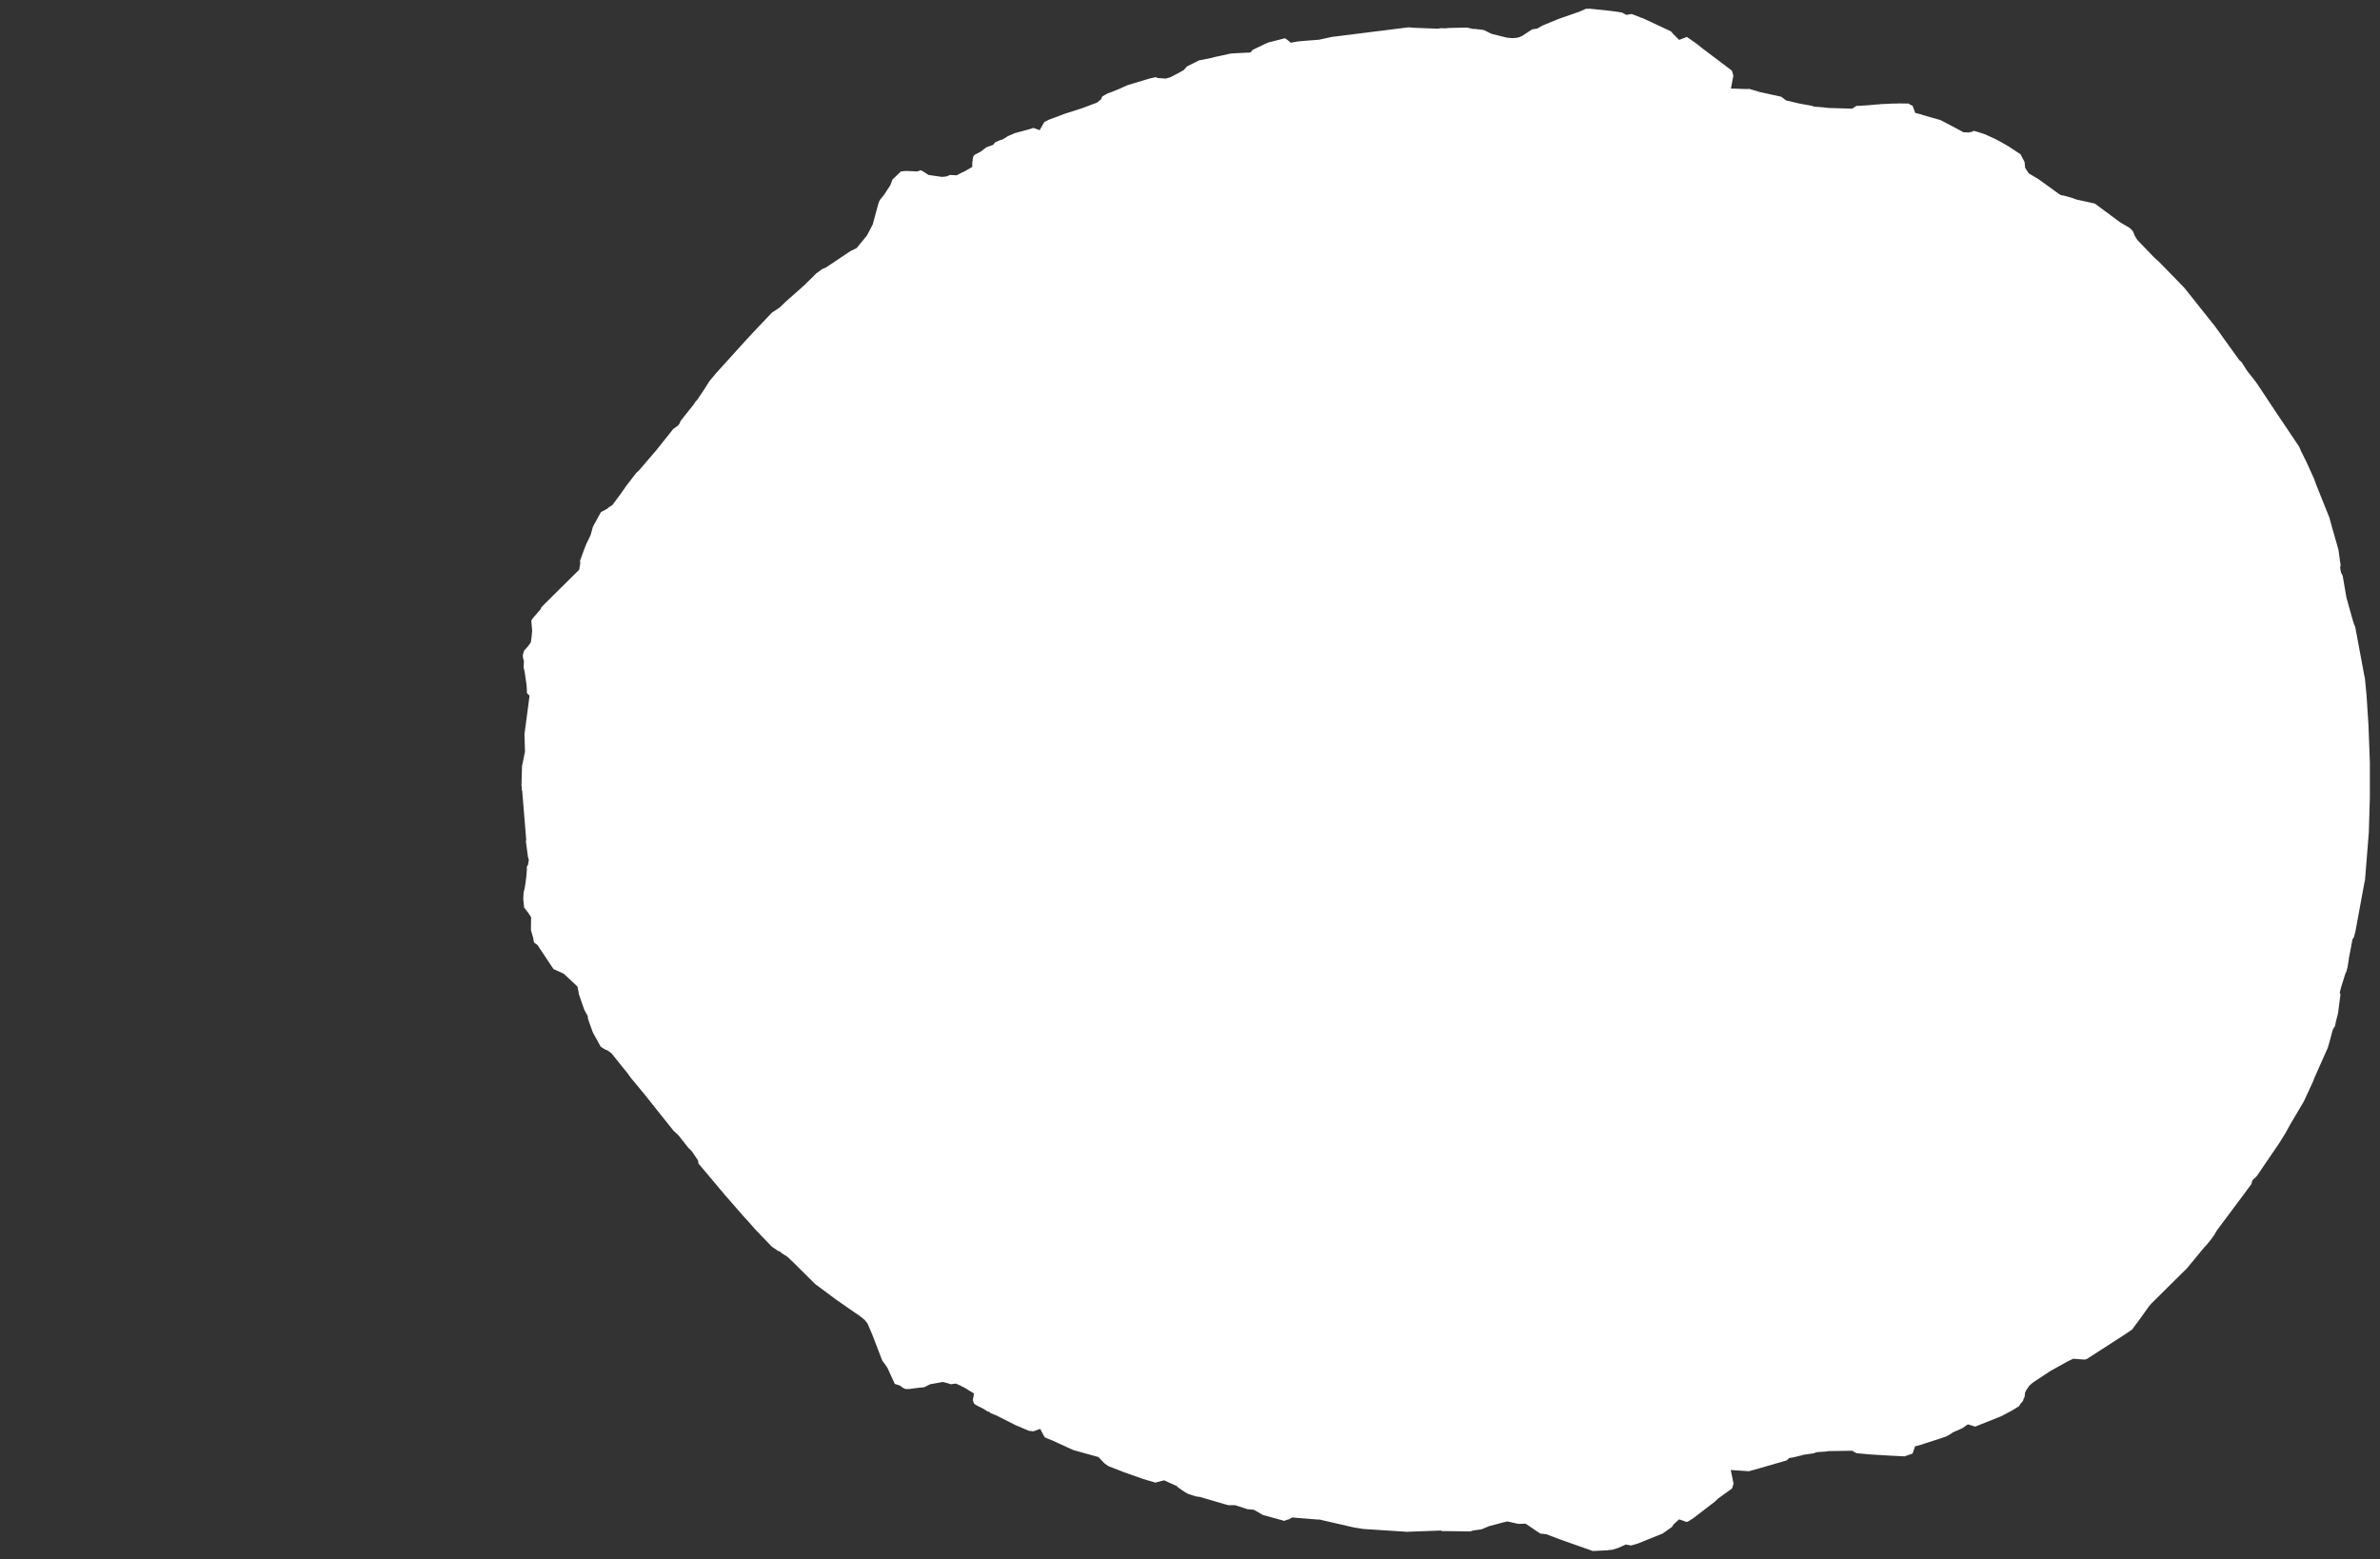 <svg width="13.6" height="8.911">
<rect width="100%" height="100%" fill="#333333" stroke="none"/>
<polygon type="contour" points="9.202,0.062 9.253,0.069 9.257,0.07 9.269,0.072 9.293,0.085 9.324,0.08 9.366,0.096 9.379,0.102 9.385,0.103 9.546,0.178 9.553,0.184 9.557,0.19 9.595,0.228 9.629,0.215 9.639,0.211 9.662,0.227 9.699,0.253 9.721,0.271 9.73,0.278 9.889,0.398 9.897,0.405 9.899,0.411 9.905,0.433 9.891,0.506 9.981,0.509 9.997,0.508 10.005,0.511 10.06,0.527 10.179,0.553 10.206,0.574 10.283,0.592 10.35,0.604 10.369,0.61 10.402,0.612 10.406,0.613 10.413,0.613 10.448,0.617 10.584,0.621 10.609,0.605 10.622,0.605 10.683,0.601 10.692,0.6 10.751,0.595 10.774,0.594 10.813,0.592 10.841,0.592 10.847,0.591 10.904,0.592 10.908,0.592 10.914,0.598 10.929,0.604 10.944,0.645 10.978,0.654 10.986,0.657 11.034,0.671 11.088,0.686 11.183,0.736 11.22,0.756 11.253,0.757 11.258,0.755 11.263,0.755 11.279,0.748 11.301,0.754 11.344,0.768 11.409,0.798 11.44,0.815 11.478,0.837 11.546,0.882 11.569,0.926 11.572,0.959 11.593,0.991 11.647,1.023 11.766,1.109 11.779,1.116 11.793,1.118 11.84,1.131 11.848,1.134 11.864,1.14 11.971,1.164 12.117,1.272 12.17,1.303 12.187,1.32 12.2,1.35 12.213,1.371 12.306,1.468 12.312,1.474 12.315,1.476 12.322,1.483 12.333,1.492 12.482,1.645 12.645,1.85 12.652,1.858 12.66,1.869 12.795,2.057 12.81,2.071 12.841,2.12 12.886,2.177 12.899,2.195 13.001,2.349 13.138,2.553 13.148,2.577 13.179,2.639 13.223,2.736 13.236,2.772 13.311,2.959 13.314,2.97 13.327,3.018 13.353,3.108 13.363,3.145 13.375,3.232 13.372,3.243 13.377,3.272 13.383,3.283 13.387,3.292 13.408,3.415 13.445,3.547 13.453,3.572 13.456,3.576 13.459,3.586 13.51,3.86 13.514,3.879 13.523,3.973 13.534,4.142 13.542,4.357 13.542,4.56 13.536,4.76 13.525,4.897 13.514,5.033 13.513,5.038 13.511,5.044 13.459,5.327 13.45,5.359 13.443,5.368 13.422,5.478 13.422,5.482 13.414,5.531 13.41,5.544 13.408,5.554 13.403,5.562 13.378,5.642 13.37,5.673 13.374,5.685 13.36,5.793 13.347,5.843 13.344,5.862 13.33,5.886 13.315,5.942 13.302,5.988 13.226,6.159 13.225,6.161 13.219,6.178 13.165,6.295 13.087,6.427 13.06,6.476 13.024,6.534 12.896,6.722 12.89,6.728 12.871,6.746 12.865,6.768 12.808,6.845 12.669,7.031 12.652,7.06 12.633,7.086 12.607,7.118 12.597,7.128 12.497,7.249 12.292,7.452 12.275,7.473 12.229,7.538 12.19,7.59 12.185,7.598 12.141,7.628 11.924,7.768 11.912,7.771 11.847,7.766 11.814,7.782 11.758,7.813 11.715,7.837 11.617,7.902 11.597,7.919 11.579,7.945 11.572,7.959 11.569,7.985 11.563,7.996 11.56,8.007 11.543,8.027 11.539,8.036 11.501,8.06 11.437,8.094 11.375,8.119 11.287,8.154 11.245,8.141 11.212,8.164 11.159,8.187 11.142,8.199 11.122,8.21 11.087,8.222 11.009,8.247 10.976,8.258 10.943,8.267 10.929,8.308 10.886,8.323 10.885,8.324 10.885,8.324 10.884,8.324 10.802,8.32 10.686,8.313 10.609,8.306 10.584,8.292 10.451,8.294 10.428,8.297 10.382,8.3 10.362,8.307 10.304,8.315 10.301,8.317 10.255,8.328 10.223,8.334 10.21,8.347 10.055,8.392 9.994,8.409 9.89,8.402 9.906,8.48 9.899,8.503 9.897,8.508 9.887,8.515 9.818,8.565 9.799,8.583 9.678,8.676 9.655,8.691 9.654,8.692 9.642,8.698 9.639,8.699 9.638,8.699 9.595,8.684 9.563,8.713 9.556,8.725 9.552,8.729 9.501,8.765 9.36,8.822 9.323,8.833 9.318,8.833 9.29,8.828 9.248,8.847 9.213,8.858 9.202,8.859 9.197,8.859 9.186,8.861 9.102,8.865 8.912,8.798 8.836,8.769 8.801,8.765 8.718,8.709 8.675,8.71 8.614,8.696 8.592,8.701 8.509,8.723 8.466,8.741 8.43,8.746 8.428,8.746 8.41,8.75 8.403,8.753 8.388,8.753 8.25,8.751 8.239,8.751 8.235,8.748 8.044,8.755 8.042,8.756 8.036,8.755 7.79,8.739 7.739,8.731 7.552,8.688 7.545,8.686 7.538,8.685 7.527,8.685 7.413,8.676 7.386,8.673 7.362,8.685 7.352,8.687 7.339,8.693 7.329,8.69 7.216,8.659 7.196,8.647 7.164,8.629 7.128,8.626 7.058,8.603 7.019,8.603 6.993,8.596 6.857,8.556 6.834,8.553 6.79,8.539 6.769,8.527 6.731,8.501 6.725,8.494 6.696,8.481 6.652,8.461 6.602,8.474 6.531,8.453 6.424,8.415 6.334,8.38 6.311,8.364 6.277,8.328 6.133,8.288 6.015,8.234 5.971,8.216 5.964,8.205 5.944,8.167 5.905,8.181 5.88,8.178 5.877,8.177 5.804,8.146 5.687,8.087 5.681,8.086 5.673,8.081 5.668,8.08 5.661,8.077 5.655,8.071 5.643,8.067 5.619,8.052 5.585,8.035 5.566,8.023 5.559,8.002 5.566,7.965 5.507,7.929 5.495,7.924 5.49,7.92 5.461,7.908 5.433,7.912 5.425,7.909 5.405,7.903 5.387,7.899 5.315,7.912 5.281,7.929 5.26,7.931 5.249,7.932 5.196,7.939 5.174,7.939 5.159,7.932 5.142,7.919 5.113,7.91 5.071,7.818 5.053,7.792 5.042,7.778 4.984,7.627 4.957,7.564 4.947,7.552 4.942,7.545 4.907,7.517 4.89,7.506 4.779,7.429 4.697,7.368 4.658,7.339 4.532,7.214 4.499,7.183 4.463,7.16 4.459,7.154 4.446,7.15 4.41,7.125 4.314,7.025 4.28,6.986 4.247,6.95 4.139,6.826 3.991,6.65 3.989,6.633 3.956,6.584 3.952,6.579 3.933,6.56 3.877,6.489 3.848,6.462 3.679,6.25 3.606,6.162 3.581,6.128 3.55,6.09 3.506,6.035 3.495,6.021 3.472,6.004 3.457,5.998 3.433,5.983 3.397,5.918 3.389,5.903 3.389,5.903 3.387,5.899 3.384,5.891 3.363,5.832 3.359,5.818 3.359,5.809 3.339,5.772 3.307,5.68 3.307,5.678 3.307,5.675 3.3,5.639 3.221,5.565 3.163,5.539 3.071,5.401 3.054,5.389 3.05,5.382 3.047,5.361 3.034,5.317 3.034,5.302 3.035,5.243 3.019,5.218 2.995,5.187 2.99,5.138 2.991,5.122 2.992,5.102 2.998,5.077 3.003,5.046 3.008,5.007 3.011,4.967 3.01,4.956 3.014,4.948 3.017,4.943 3.022,4.915 3.017,4.899 3.005,4.809 3.007,4.8 2.984,4.52 2.982,4.515 2.98,4.484 2.983,4.379 3,4.296 2.997,4.196 3.015,4.061 3.026,3.976 3.013,3.964 3.01,3.955 3.011,3.95 3.009,3.916 2.998,3.84 2.992,3.814 2.994,3.779 2.988,3.758 2.988,3.741 2.995,3.719 3.018,3.693 3.033,3.672 3.037,3.646 3.041,3.606 3.036,3.548 3.041,3.538 3.09,3.481 3.093,3.472 3.108,3.456 3.31,3.256 3.316,3.217 3.314,3.206 3.318,3.195 3.328,3.168 3.334,3.151 3.35,3.11 3.375,3.058 3.388,3.011 3.393,3.002 3.393,3.001 3.405,2.98 3.424,2.945 3.434,2.927 3.455,2.916 3.474,2.905 3.475,2.902 3.499,2.887 3.508,2.875 3.545,2.825 3.567,2.794 3.578,2.778 3.634,2.705 3.651,2.689 3.749,2.575 3.847,2.452 3.876,2.431 3.884,2.419 3.889,2.406 3.963,2.313 3.975,2.295 3.985,2.284 3.989,2.278 4.018,2.235 4.055,2.177 4.091,2.134 4.253,1.955 4.298,1.906 4.41,1.788 4.417,1.783 4.455,1.758 4.488,1.726 4.594,1.632 4.635,1.592 4.664,1.563 4.698,1.538 4.721,1.528 4.86,1.435 4.895,1.418 4.954,1.346 4.987,1.283 5.019,1.165 5.027,1.144 5.05,1.116 5.088,1.058 5.1,1.026 5.148,0.98 5.178,0.977 5.241,0.98 5.262,0.973 5.28,0.983 5.306,1 5.382,1.011 5.405,1.009 5.417,1.005 5.429,1 5.467,1.002 5.491,0.989 5.507,0.982 5.52,0.975 5.556,0.954 5.556,0.924 5.558,0.919 5.559,0.906 5.563,0.891 5.571,0.884 5.605,0.866 5.636,0.842 5.675,0.828 5.686,0.814 5.71,0.803 5.729,0.797 5.751,0.784 5.753,0.782 5.762,0.777 5.799,0.761 5.888,0.737 5.905,0.731 5.941,0.744 5.968,0.697 5.977,0.693 5.992,0.685 6.088,0.649 6.182,0.619 6.27,0.586 6.292,0.567 6.296,0.557 6.299,0.551 6.32,0.539 6.331,0.533 6.349,0.527 6.403,0.505 6.442,0.487 6.555,0.453 6.573,0.448 6.604,0.441 6.616,0.446 6.644,0.448 6.661,0.449 6.687,0.442 6.737,0.416 6.765,0.4 6.782,0.38 6.852,0.345 6.918,0.332 6.941,0.326 7.033,0.306 7.064,0.304 7.146,0.3 7.158,0.285 7.244,0.244 7.341,0.219 7.35,0.223 7.376,0.244 7.411,0.238 7.414,0.237 7.472,0.232 7.538,0.227 7.542,0.226 7.611,0.211 8.01,0.161 8.041,0.157 8.053,0.156 8.056,0.157 8.084,0.159 8.217,0.164 8.236,0.161 8.258,0.162 8.278,0.16 8.281,0.16 8.316,0.159 8.359,0.158 8.384,0.158 8.421,0.166 8.43,0.165 8.439,0.167 8.453,0.168 8.48,0.172 8.522,0.193 8.61,0.215 8.64,0.218 8.659,0.217 8.677,0.214 8.697,0.206 8.755,0.168 8.785,0.163 8.814,0.146 8.907,0.108 9.027,0.066 9.063,0.05 9.087,0.05" style="fill: white" />
</svg>
